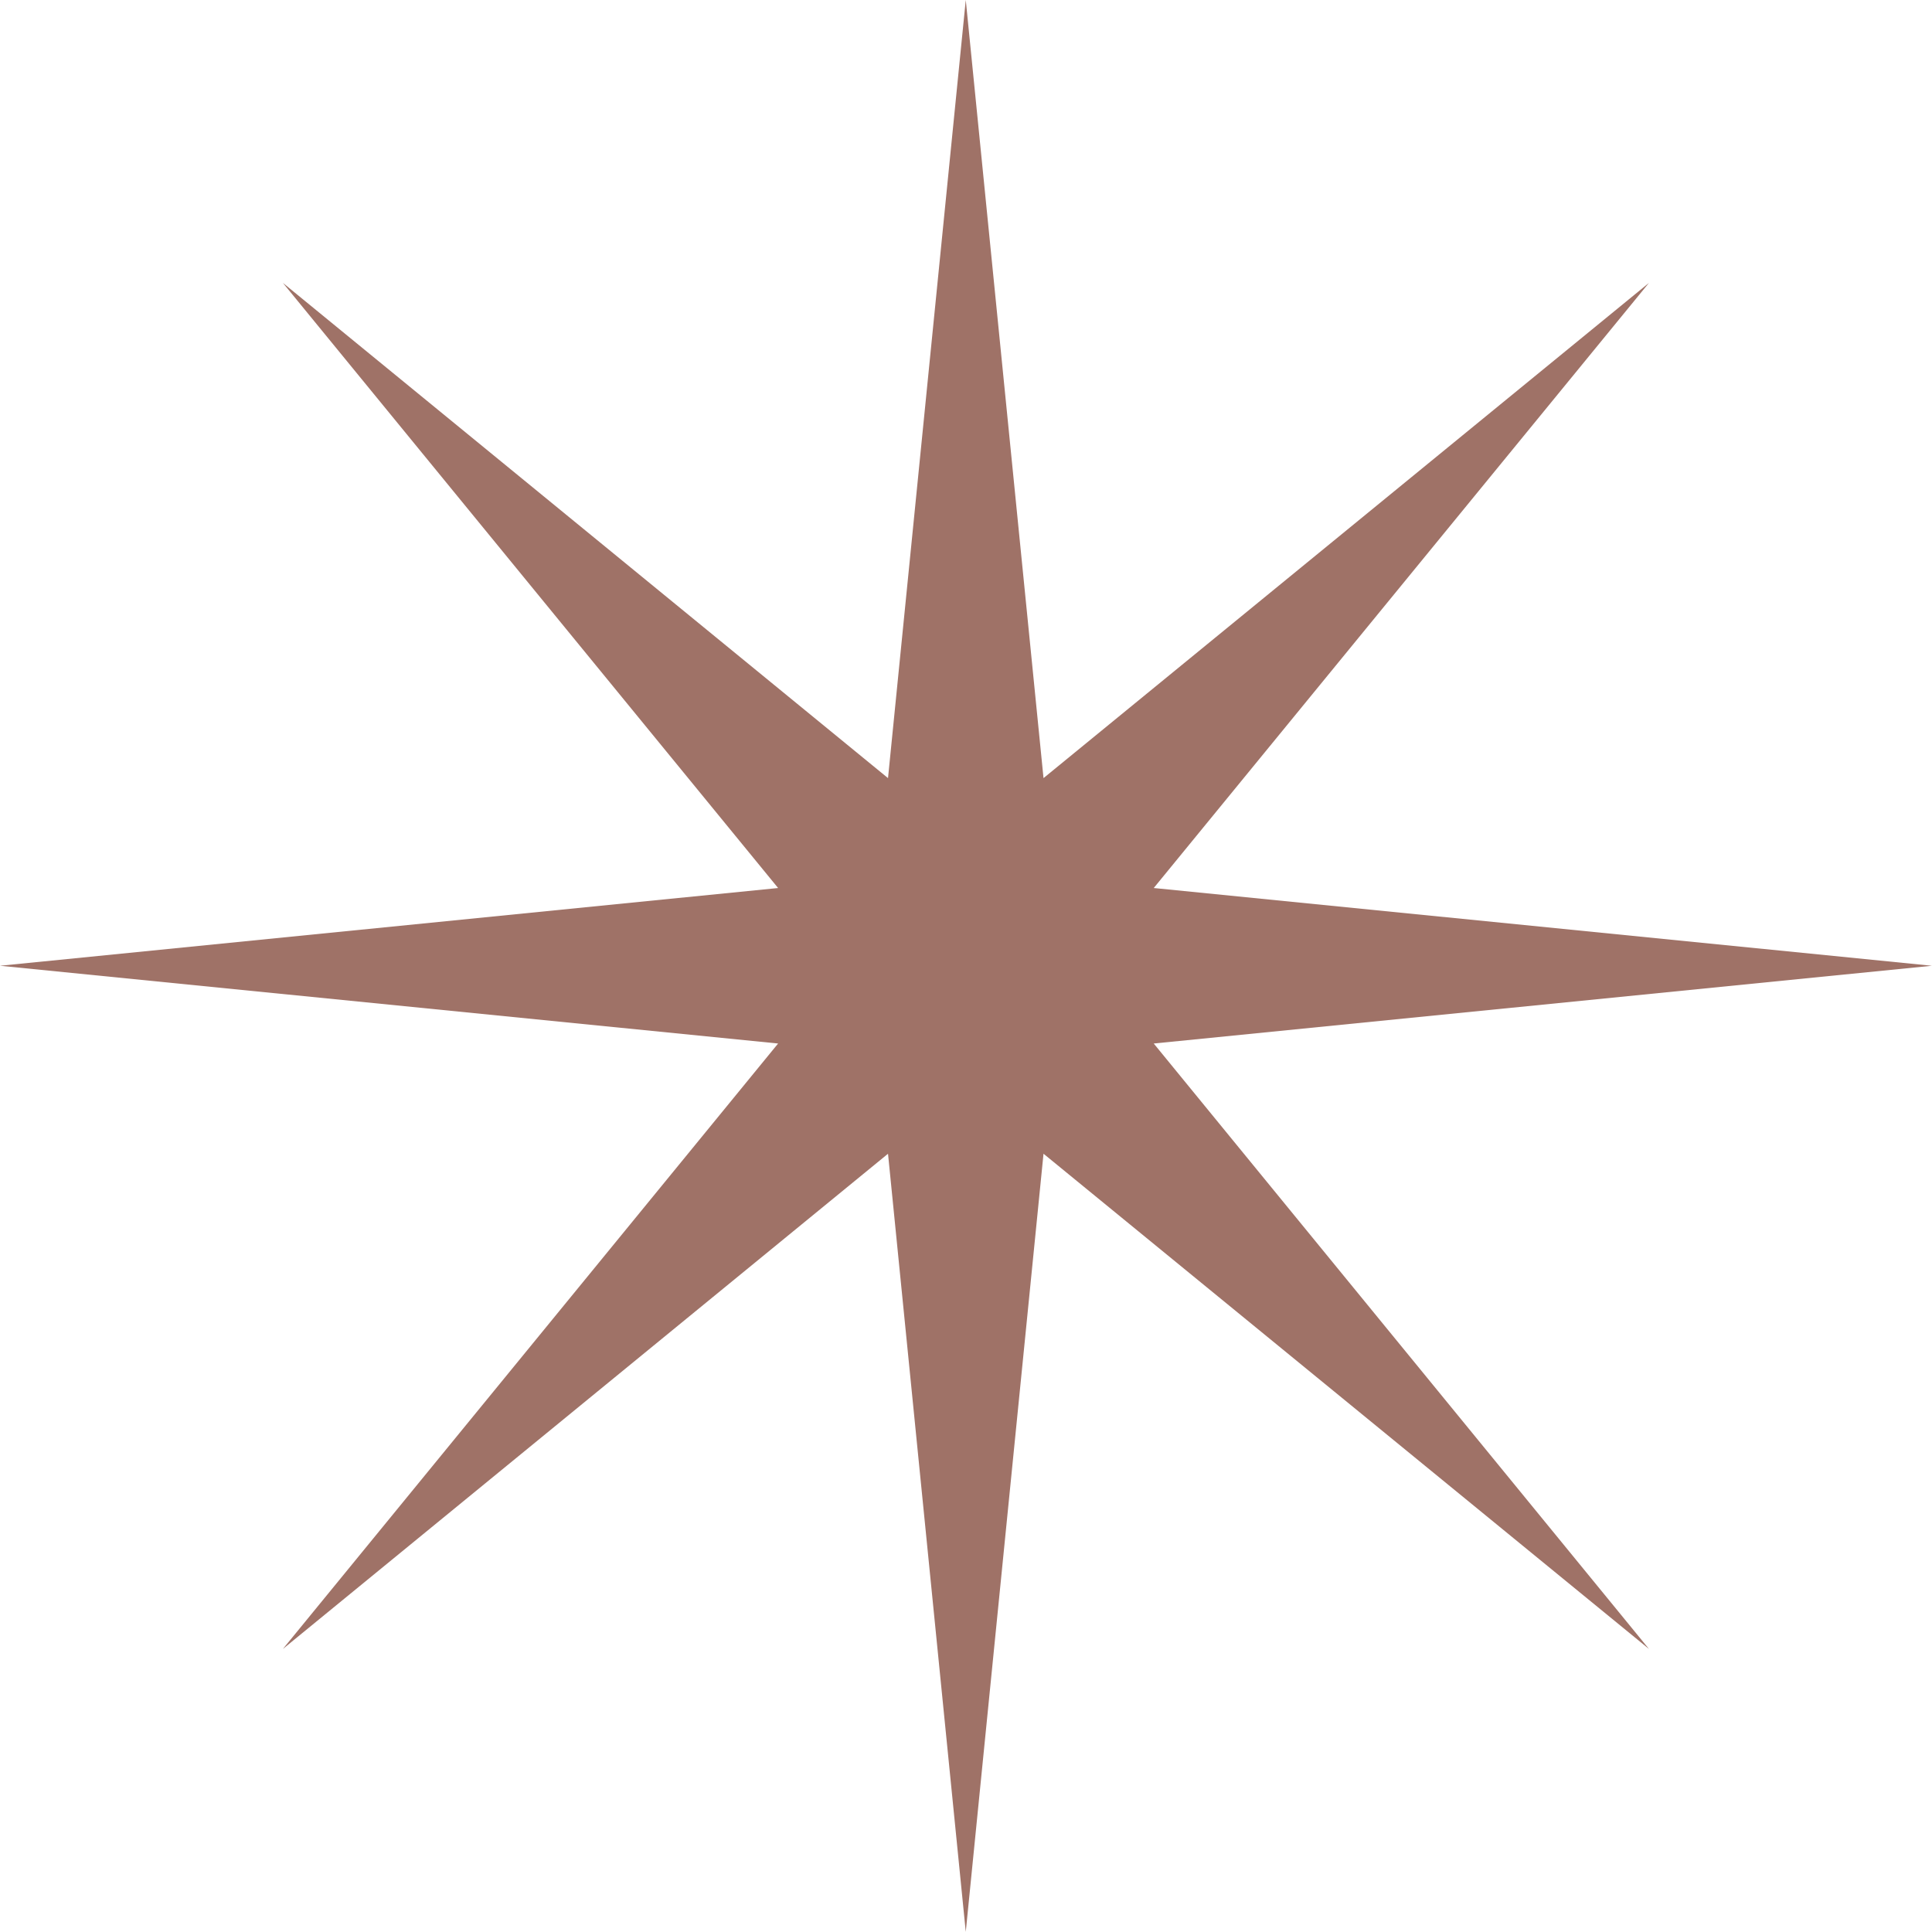 <svg width="61.875" height="61.875" viewBox="0 0 61.875 61.875" fill="none" xmlns="http://www.w3.org/2000/svg" xmlns:xlink="http://www.w3.org/1999/xlink">
	<desc>
			Created with Pixso.
	</desc>
	<defs/>
	<path id="path" d="M36.95 33.42L61.87 30.93L36.95 28.44L52.81 9.06L33.42 24.92L30.93 0L28.44 24.92L9.06 9.06L24.92 28.44L0 30.93L24.92 33.42L9.06 52.81L28.44 36.95L30.93 61.87L33.42 36.95L52.81 52.81L36.95 33.42Z" fill="#9F7267" fill-opacity="1" fill-rule="nonzero"/>
</svg>
